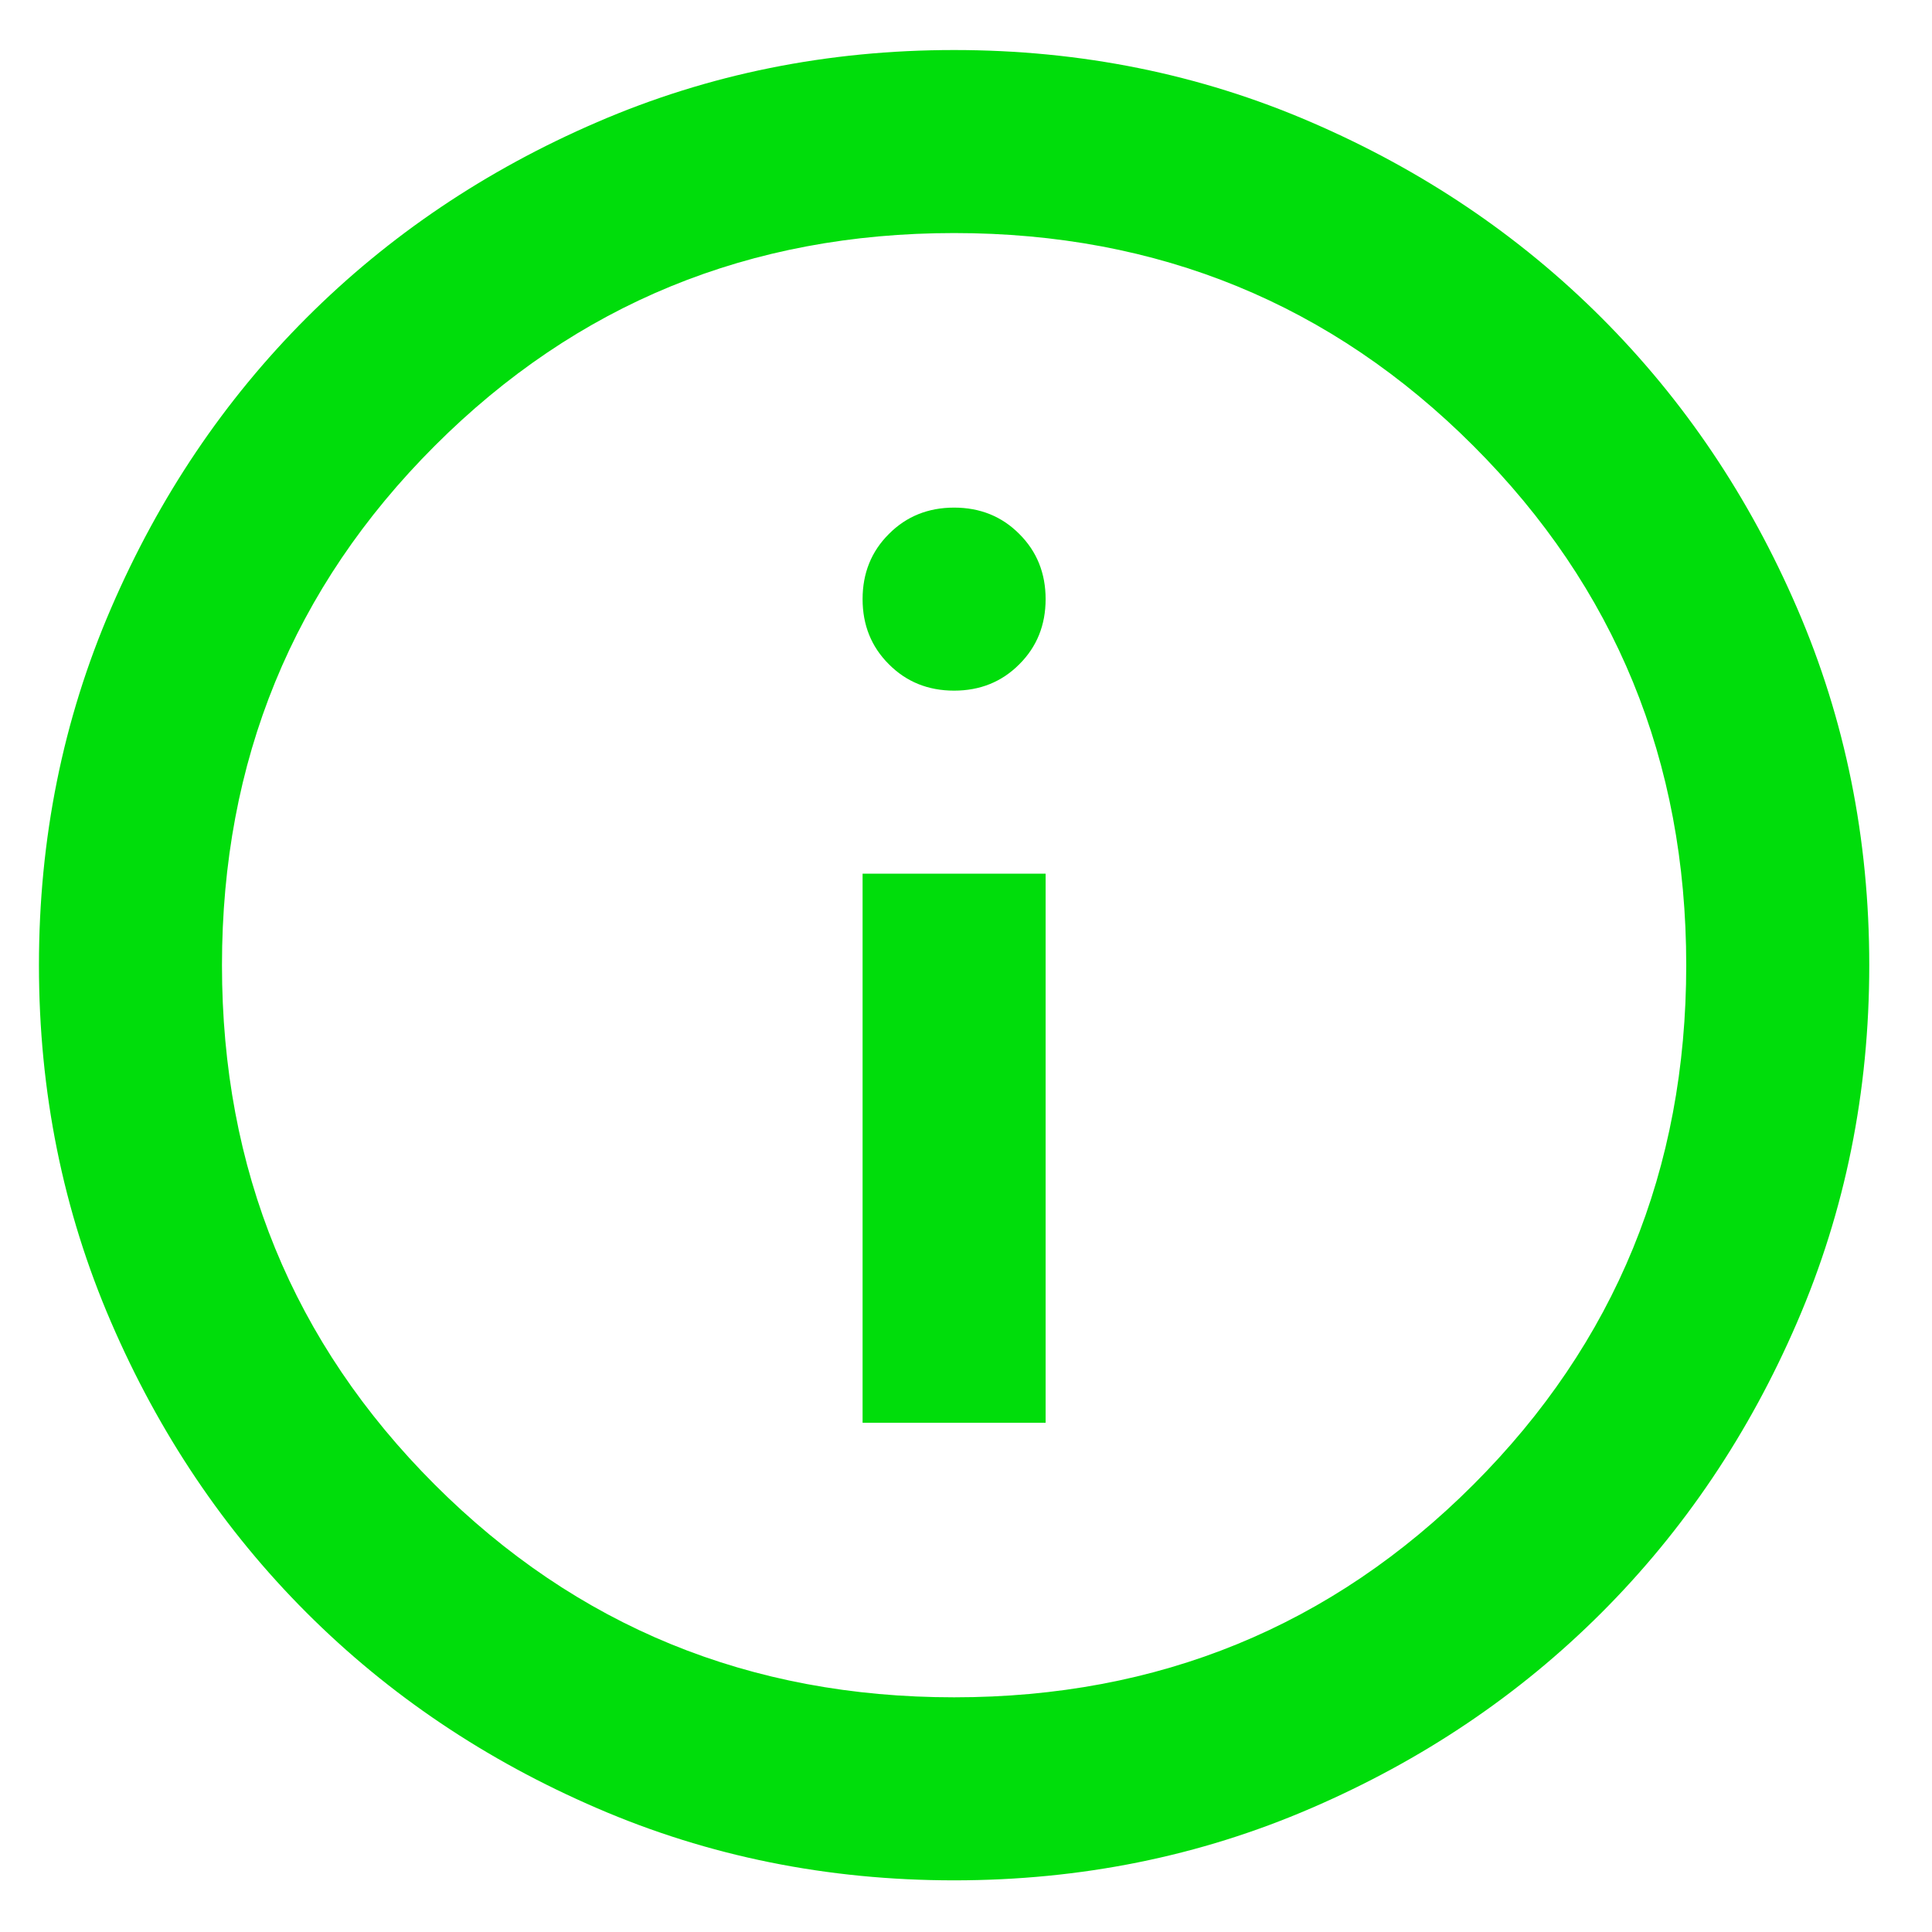 <svg xmlns="http://www.w3.org/2000/svg" width="18" height="18" viewBox="0 0 19 19" fill="none">
  <path d="M8.483 13.992H10.283V8.592H8.483V13.992ZM9.383 6.792C9.638 6.792 9.852 6.706 10.024 6.533C10.197 6.361 10.283 6.147 10.283 5.892C10.283 5.637 10.197 5.423 10.024 5.251C9.852 5.078 9.638 4.992 9.383 4.992C9.128 4.992 8.914 5.078 8.742 5.251C8.569 5.423 8.483 5.637 8.483 5.892C8.483 6.147 8.569 6.361 8.742 6.533C8.914 6.706 9.128 6.792 9.383 6.792ZM9.383 18.492C8.138 18.492 6.968 18.256 5.873 17.783C4.778 17.311 3.825 16.67 3.015 15.86C2.205 15.05 1.564 14.097 1.092 13.002C0.619 11.907 0.383 10.737 0.383 9.492C0.383 8.247 0.619 7.077 1.092 5.982C1.564 4.887 2.205 3.935 3.015 3.125C3.825 2.315 4.778 1.673 5.873 1.201C6.968 0.728 8.138 0.492 9.383 0.492C10.628 0.492 11.798 0.728 12.893 1.201C13.988 1.673 14.94 2.315 15.75 3.125C16.56 3.935 17.202 4.887 17.674 5.982C18.147 7.077 18.383 8.247 18.383 9.492C18.383 10.737 18.147 11.907 17.674 13.002C17.202 14.097 16.56 15.05 15.75 15.86C14.94 16.67 13.988 17.311 12.893 17.783C11.798 18.256 10.628 18.492 9.383 18.492ZM9.383 16.692C11.393 16.692 13.095 15.995 14.49 14.6C15.885 13.205 16.583 11.502 16.583 9.492C16.583 7.482 15.885 5.78 14.49 4.385C13.095 2.99 11.393 2.292 9.383 2.292C7.373 2.292 5.67 2.99 4.275 4.385C2.88 5.78 2.183 7.482 2.183 9.492C2.183 11.502 2.88 13.205 4.275 14.6C5.67 15.995 7.373 16.692 9.383 16.692Z" fill="#00DD0B"/>
</svg>